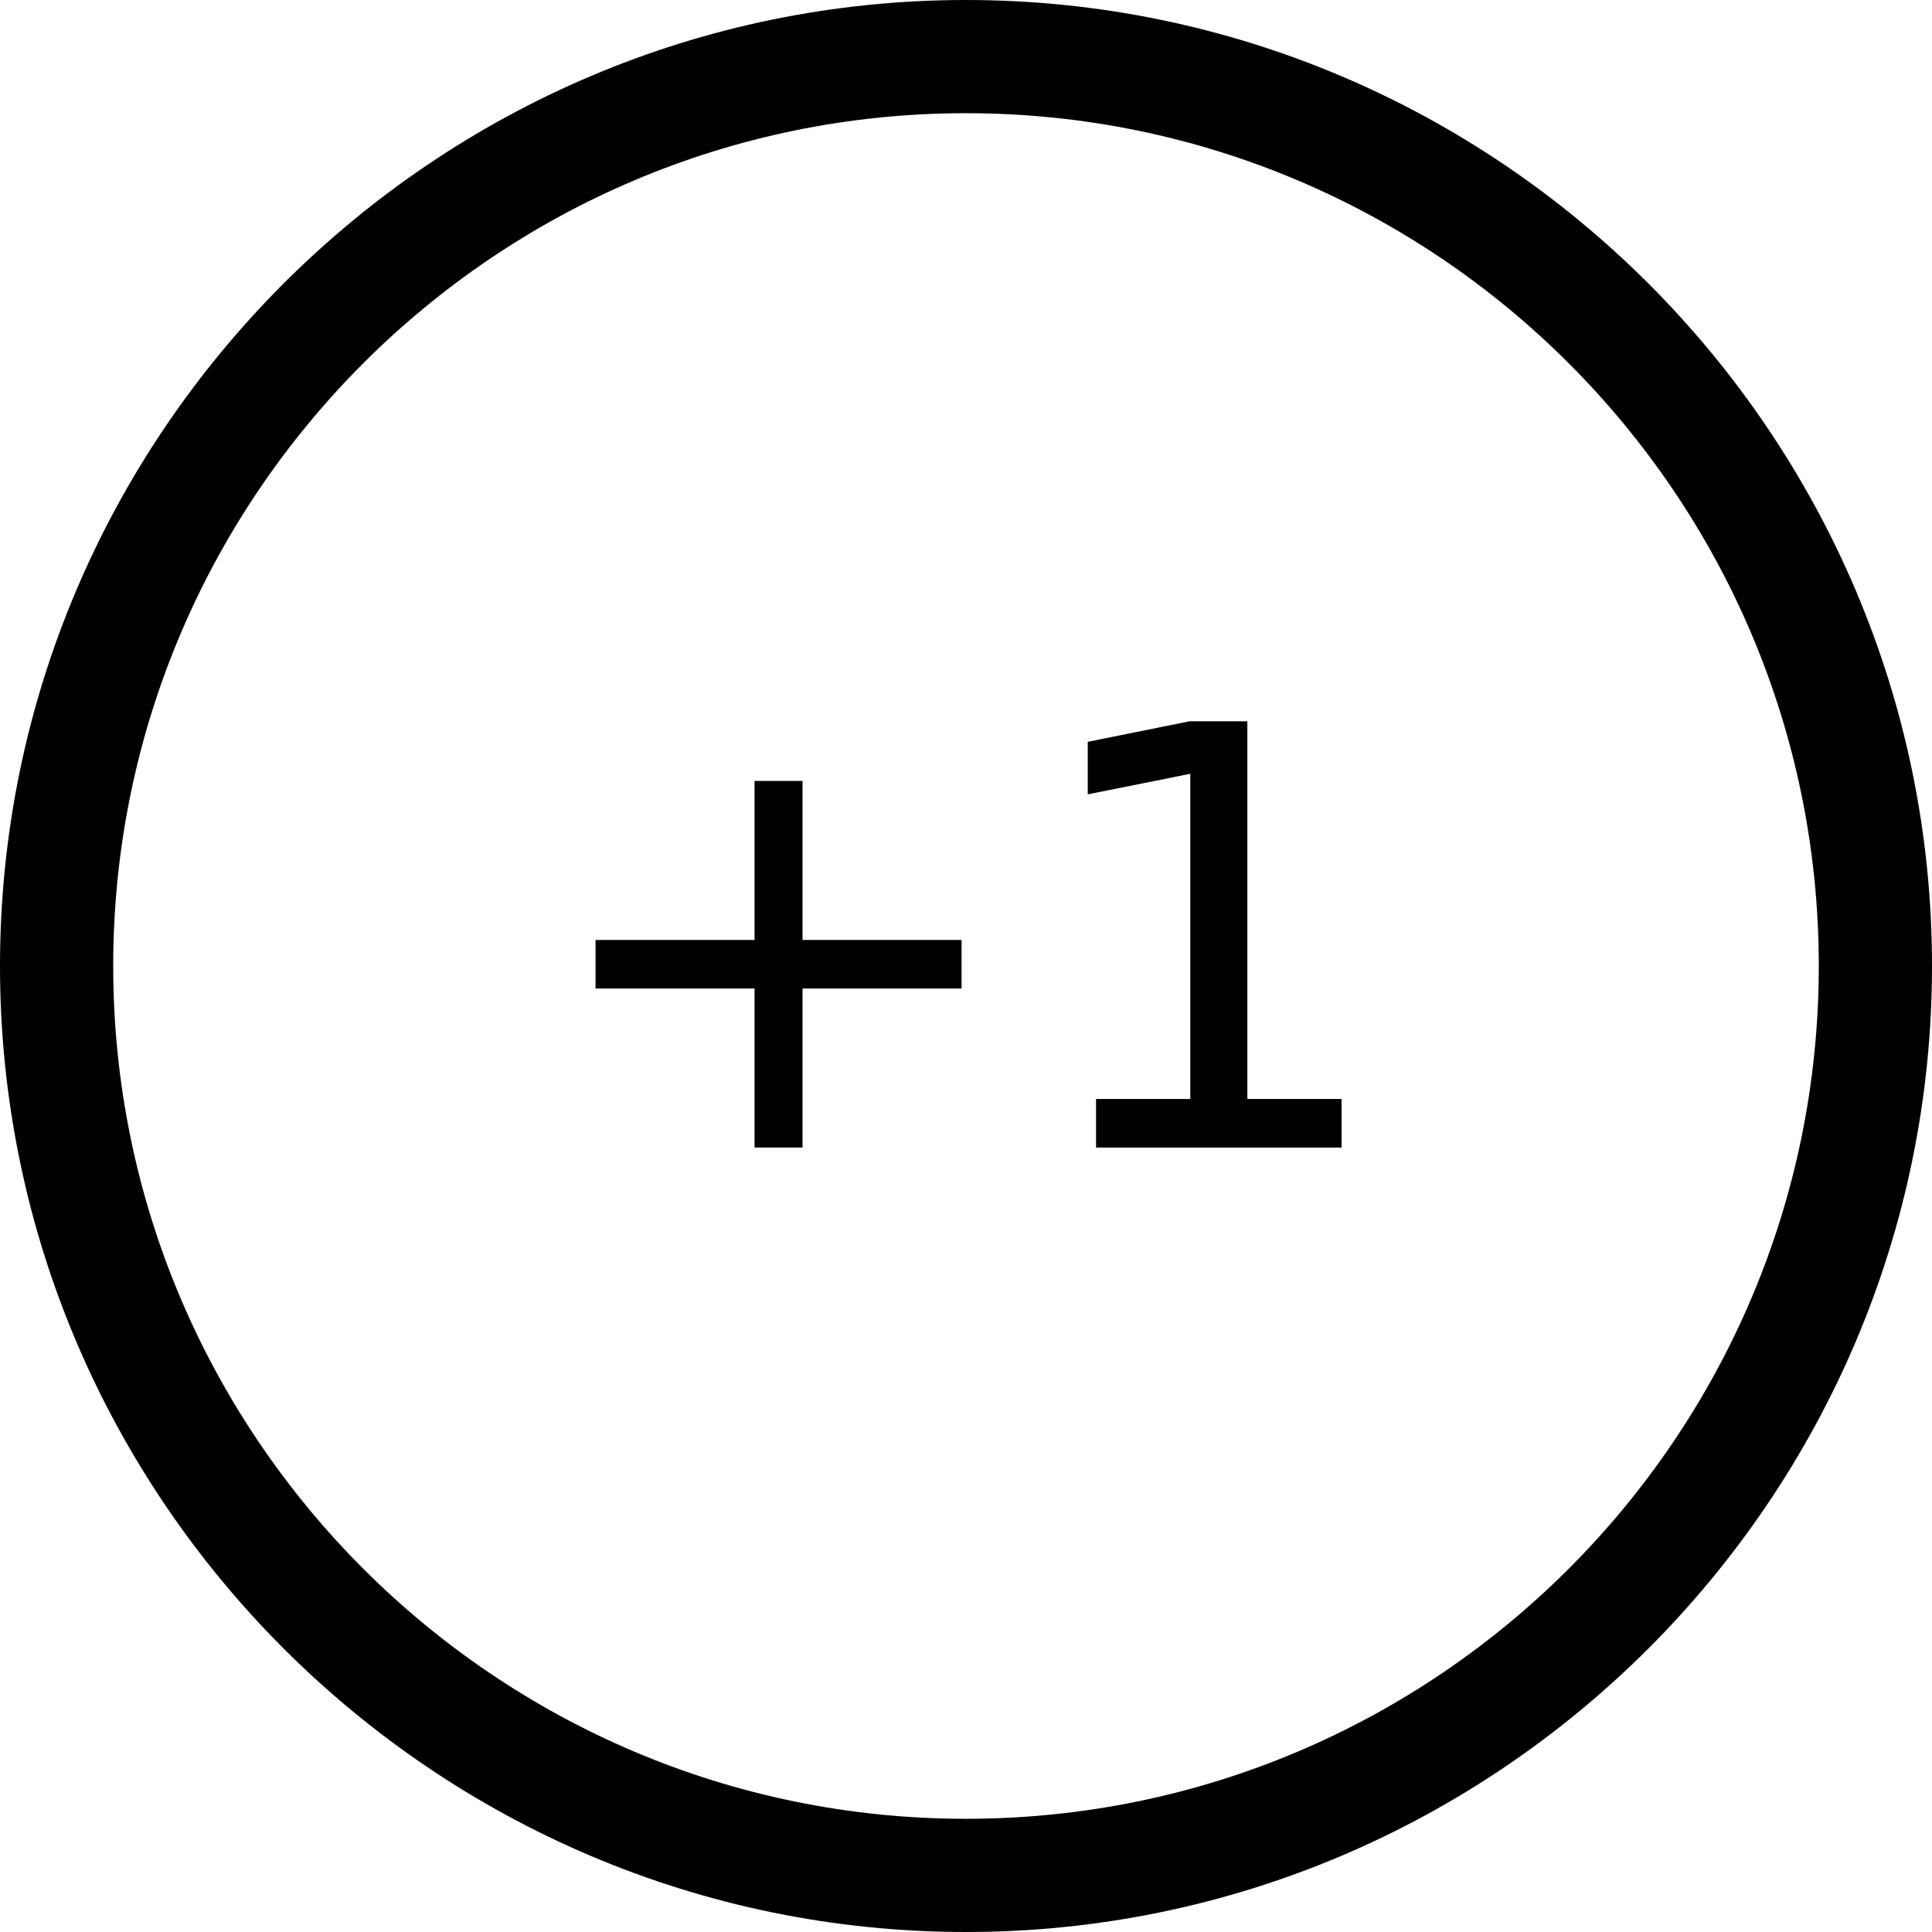 <?xml version="1.0" encoding="UTF-8" standalone="no"?>
<svg
   xmlns:dc="http://purl.org/dc/elements/1.1/"
   xmlns:cc="http://creativecommons.org/ns#"
   xmlns:rdf="http://www.w3.org/1999/02/22-rdf-syntax-ns#"
   xmlns:svg="http://www.w3.org/2000/svg"
   xmlns="http://www.w3.org/2000/svg"
   xmlns:sodipodi="http://sodipodi.sourceforge.net/DTD/sodipodi-0.dtd"
   xmlns:inkscape="http://www.inkscape.org/namespaces/inkscape"
   inkscape:version="1.0 (6e3e5246a0, 2020-05-07)"
   sodipodi:docname="icon-nextframe.svg"
   id="svg62"
   version="1.1"
   viewBox="0 0 512 512">
  <path
     id="path58"
     d="m256 512c-140.969 0-256-115.051-256-256 0-140.969 115.051-256 256-256 140.969 0 256 115.051 256 256 0 140.969-115.051 256-256 256zm0-482c-124.617 0-226 101.383-226 226s101.383 226 226 226 226-101.383 226-226-101.383-226-226-226zm0 0" />
  <path
          id="path76"
          style="font-size:154.961px"
          d="m 212.68,206.955 v 42.145 h 42.145 v 12.863 h -42.145 v 42.145 h -12.712 v -42.145 h -42.145 v -12.863 h 42.145 v -42.145 z" />
  <path
          id="path78"
          style="font-size:154.961px"
          d="m 290.463,291.245 h 24.969 v -86.182 l -27.164,5.448 v -13.922 l 27.012,-5.448 h 15.284 V 291.245 h 24.969 v 12.863 H 290.463 Z" />
</svg>
